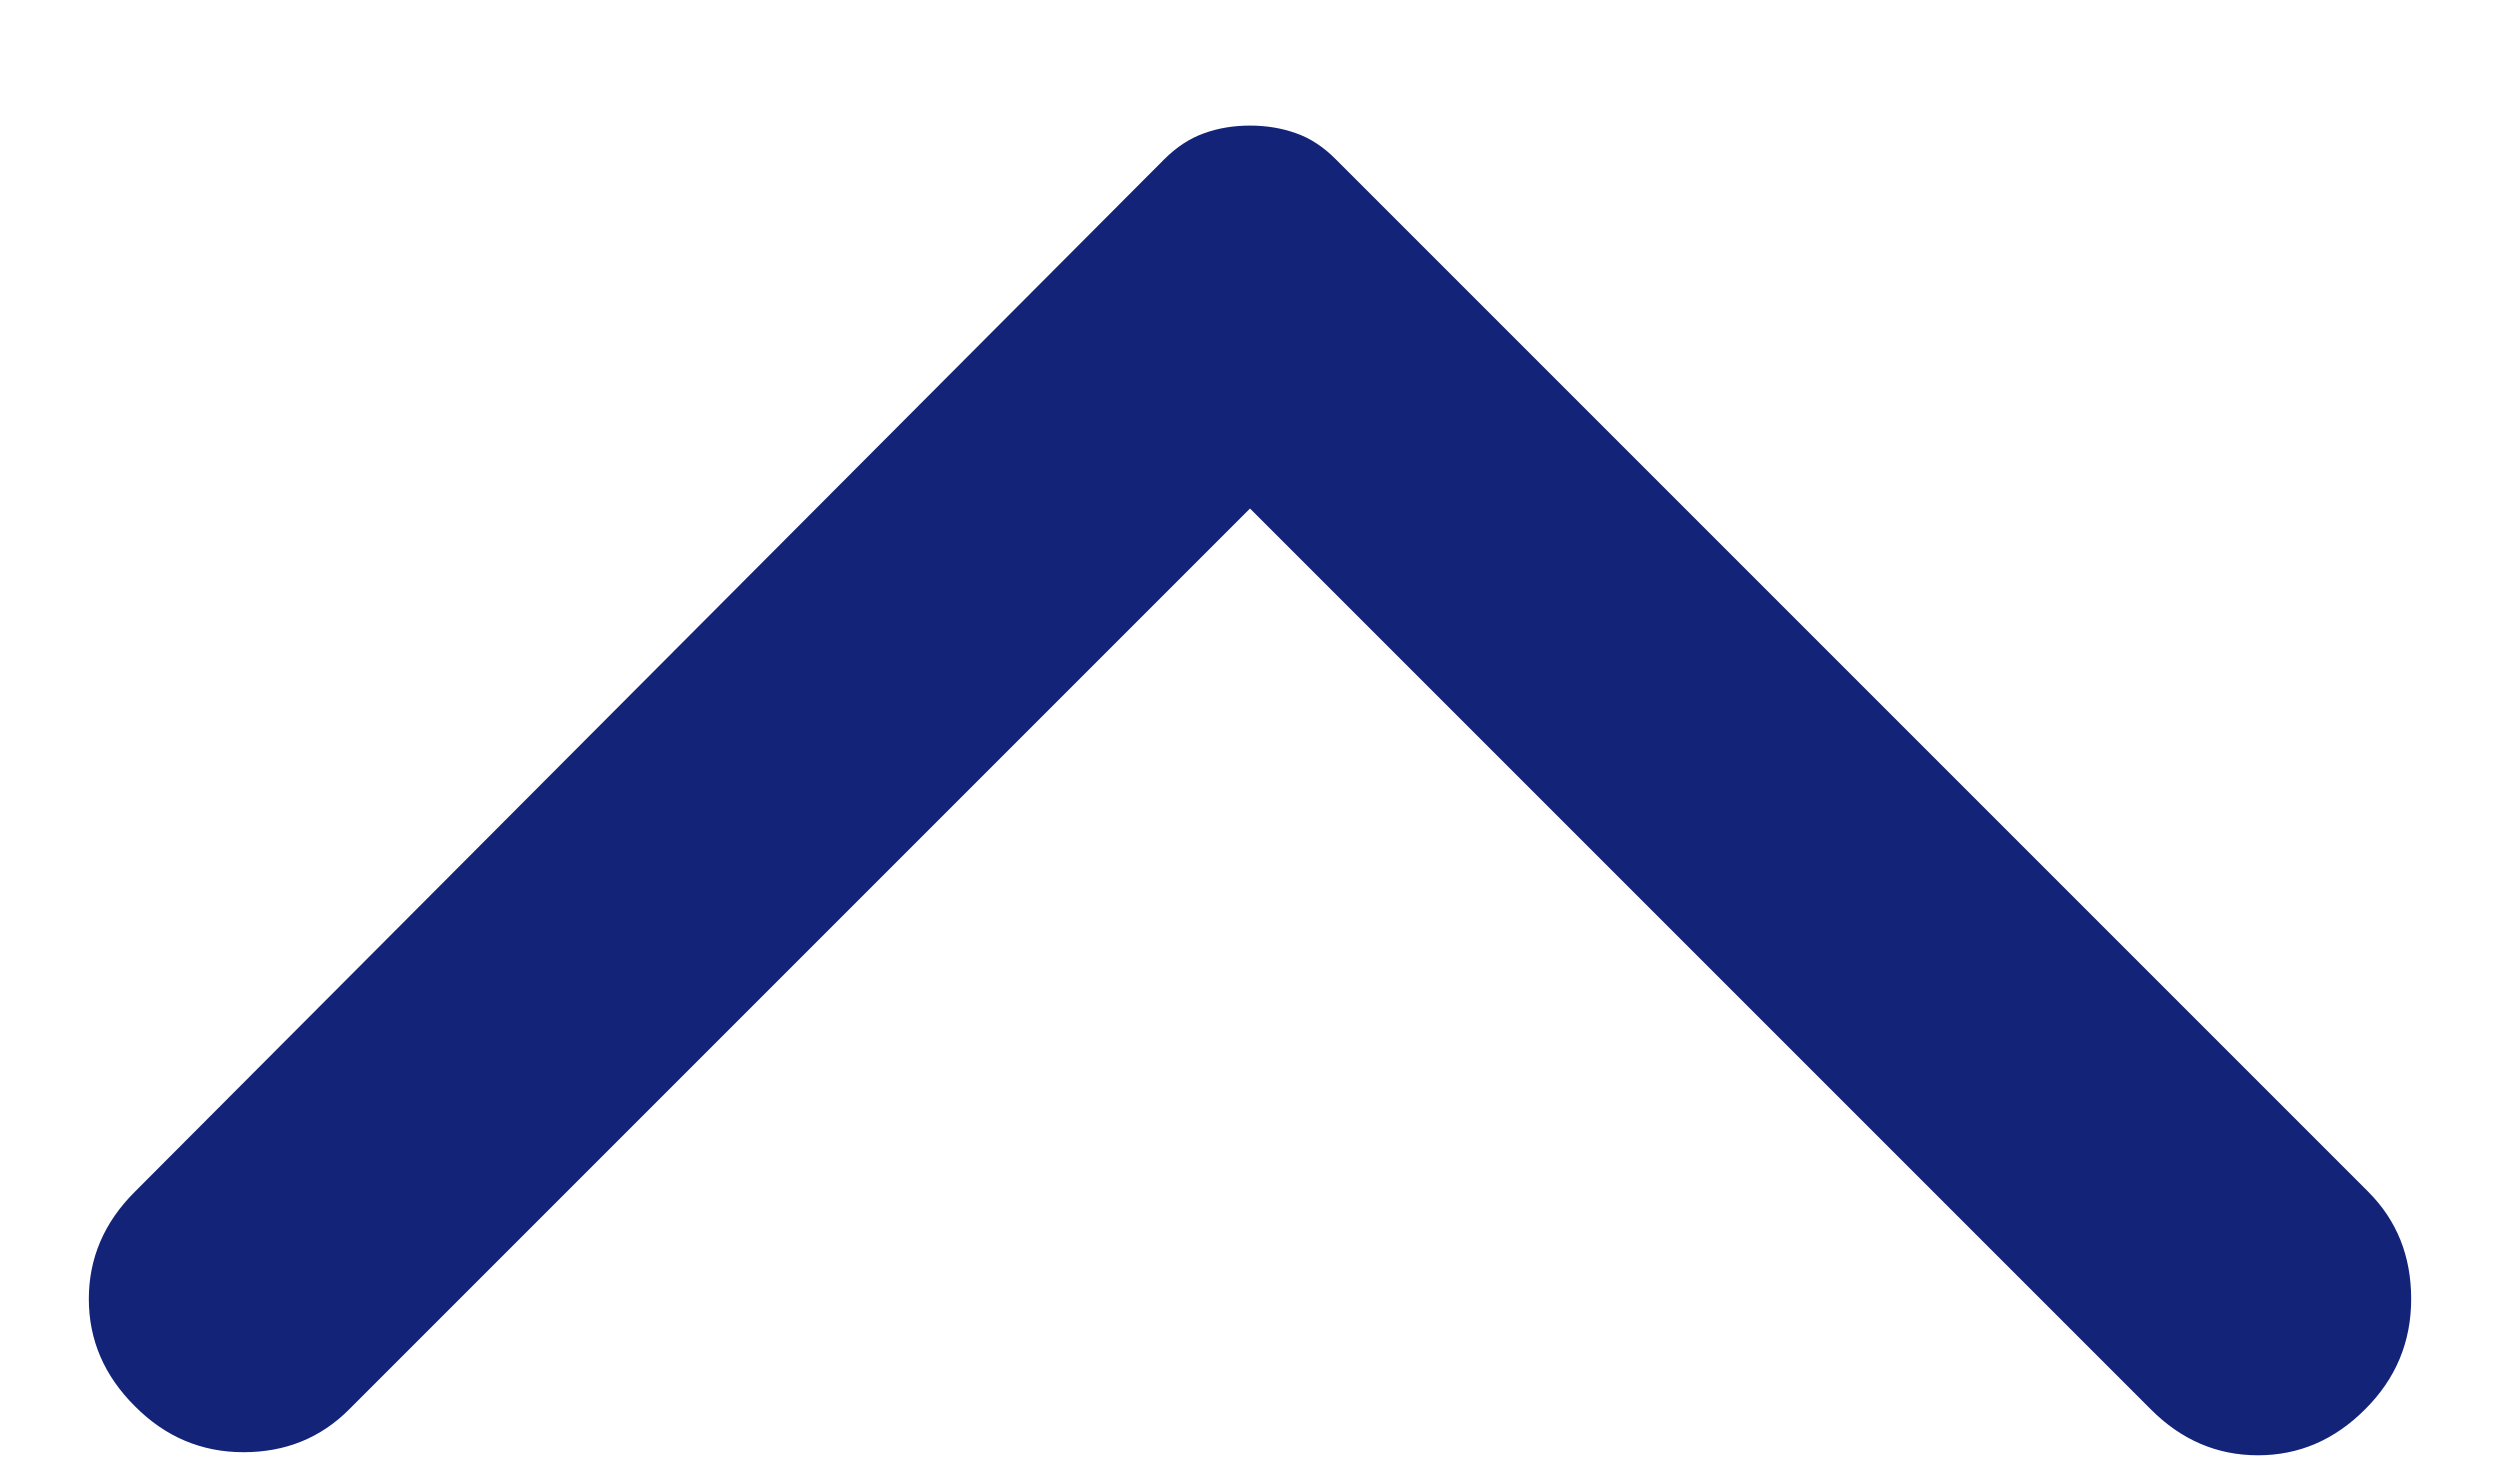 <svg width="17" height="10" viewBox="0 0 17 10" fill="none" xmlns="http://www.w3.org/2000/svg">
<path d="M0.917 8.104L7.917 1.083C8 1 8.09 0.941 8.188 0.906C8.285 0.871 8.389 0.854 8.5 0.854C8.611 0.854 8.715 0.871 8.813 0.906C8.91 0.94 9 0.999 9.083 1.083L16.104 8.104C16.299 8.299 16.396 8.542 16.396 8.833C16.396 9.125 16.292 9.375 16.083 9.583C15.875 9.792 15.632 9.896 15.354 9.896C15.076 9.896 14.833 9.792 14.625 9.583L8.5 3.458L2.375 9.583C2.181 9.778 1.941 9.875 1.656 9.875C1.371 9.875 1.124 9.771 0.917 9.562C0.708 9.354 0.604 9.111 0.604 8.833C0.604 8.556 0.708 8.312 0.917 8.104Z" fill="#132378"/>
</svg>
